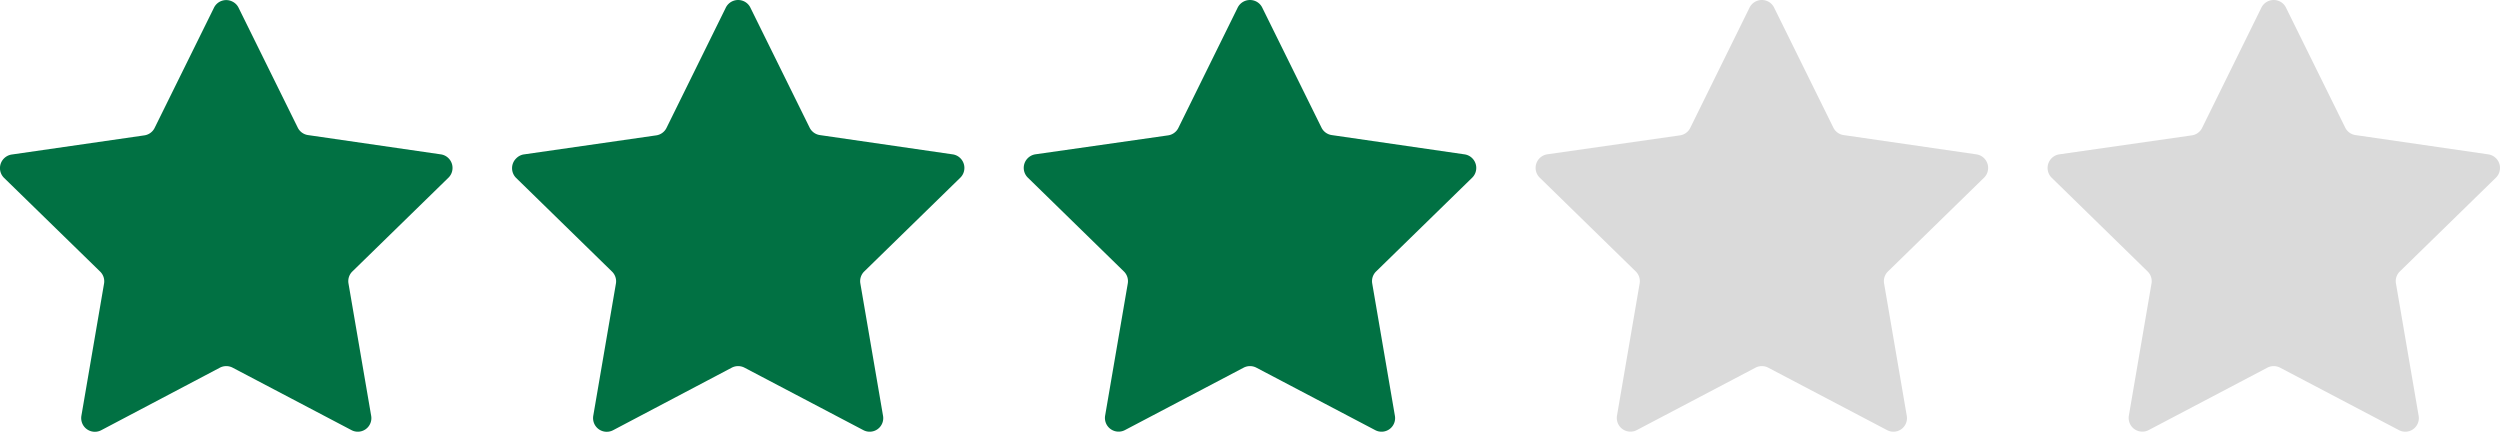 <svg xmlns="http://www.w3.org/2000/svg" viewBox="0 0 346.77 59.89"><defs><style>.cls-1{fill:#017143;}.cls-2{fill:#dadada;}</style></defs><title>Asset 3</title><g id="Layer_2" data-name="Layer 2"><g id="Layer_1-2" data-name="Layer 1"><path class="cls-1" d="M33.09,1.07l8.23,16.67a1.89,1.89,0,0,0,1.43,1l18.39,2.67a1.9,1.9,0,0,1,1.61,2.15,1.87,1.87,0,0,1-.55,1.09l-13.32,13a1.88,1.88,0,0,0-.54,1.68l3.14,18.32a1.88,1.88,0,0,1-2.75,2L32.27,51a1.91,1.91,0,0,0-1.77,0L14.05,59.67a1.9,1.9,0,0,1-2.57-.79,1.94,1.94,0,0,1-.19-1.21l3.14-18.32a1.88,1.88,0,0,0-.54-1.68L.58,24.69A1.9,1.9,0,0,1,.53,22a1.93,1.93,0,0,1,1.05-.56L20,18.78a1.89,1.89,0,0,0,1.43-1L29.68,1.07A1.89,1.89,0,0,1,32.22.21,1.86,1.86,0,0,1,33.09,1.07Z"/><path class="cls-1" d="M104.09,1.07l8.23,16.67a1.89,1.89,0,0,0,1.43,1l18.39,2.67a1.9,1.9,0,0,1,1.61,2.15,1.87,1.87,0,0,1-.55,1.09l-13.32,13a1.88,1.88,0,0,0-.54,1.68l3.14,18.32a1.88,1.88,0,0,1-2.75,2L103.27,51a1.91,1.91,0,0,0-1.77,0L85.05,59.67a1.9,1.9,0,0,1-2.57-.79,1.94,1.94,0,0,1-.19-1.21l3.14-18.32a1.88,1.88,0,0,0-.54-1.68l-13.31-13a1.9,1.9,0,0,1,0-2.68,1.93,1.93,0,0,1,1-.56L91,18.78a1.89,1.89,0,0,0,1.43-1l8.22-16.67a1.91,1.91,0,0,1,2.52-.94A1.87,1.87,0,0,1,104.09,1.07Z"/><path class="cls-1" d="M175.09,1.07l8.23,16.67a1.89,1.89,0,0,0,1.43,1l18.39,2.67a1.9,1.9,0,0,1,1.61,2.15,1.87,1.87,0,0,1-.55,1.09l-13.32,13a1.88,1.88,0,0,0-.54,1.68l3.14,18.32a1.88,1.88,0,0,1-2.75,2L174.27,51a1.91,1.91,0,0,0-1.77,0l-16.45,8.65a1.9,1.9,0,0,1-2.57-.79,1.94,1.94,0,0,1-.19-1.21l3.14-18.32a1.88,1.88,0,0,0-.54-1.68l-13.31-13a1.9,1.9,0,0,1-.05-2.68,1.93,1.93,0,0,1,1.05-.56L162,18.78a1.89,1.89,0,0,0,1.43-1l8.22-16.67a1.91,1.91,0,0,1,2.52-.94A1.87,1.87,0,0,1,175.09,1.07Z"/><path class="cls-2" d="M246.09,1.07l8.23,16.67a1.89,1.89,0,0,0,1.43,1l18.39,2.67a1.9,1.9,0,0,1,1.61,2.15,1.87,1.87,0,0,1-.55,1.09l-13.32,13a1.88,1.88,0,0,0-.54,1.68l3.14,18.32a1.88,1.88,0,0,1-2.75,2L245.27,51a1.91,1.91,0,0,0-1.77,0l-16.45,8.65a1.9,1.9,0,0,1-2.57-.79,1.94,1.94,0,0,1-.19-1.21l3.14-18.32a1.88,1.88,0,0,0-.54-1.68l-13.31-13a1.9,1.9,0,0,1-.05-2.68,1.93,1.93,0,0,1,1.05-.56L233,18.78a1.89,1.89,0,0,0,1.43-1l8.22-16.67a1.91,1.91,0,0,1,2.52-.94A1.87,1.87,0,0,1,246.09,1.07Z"/><path class="cls-2" d="M317.09,1.07l8.23,16.67a1.89,1.89,0,0,0,1.43,1l18.39,2.67a1.9,1.9,0,0,1,1.61,2.15,1.87,1.87,0,0,1-.55,1.09l-13.32,13a1.88,1.88,0,0,0-.54,1.68l3.14,18.32a1.88,1.88,0,0,1-2.75,2L316.27,51a1.91,1.91,0,0,0-1.77,0l-16.45,8.65a1.9,1.9,0,0,1-2.57-.79,1.94,1.94,0,0,1-.19-1.21l3.14-18.32a1.88,1.88,0,0,0-.54-1.68l-13.31-13a1.91,1.91,0,0,1,1.05-3.24L304,18.78a1.89,1.89,0,0,0,1.43-1l8.22-16.67a1.91,1.91,0,0,1,2.52-.94A1.87,1.87,0,0,1,317.09,1.07Z"/></g></g></svg>